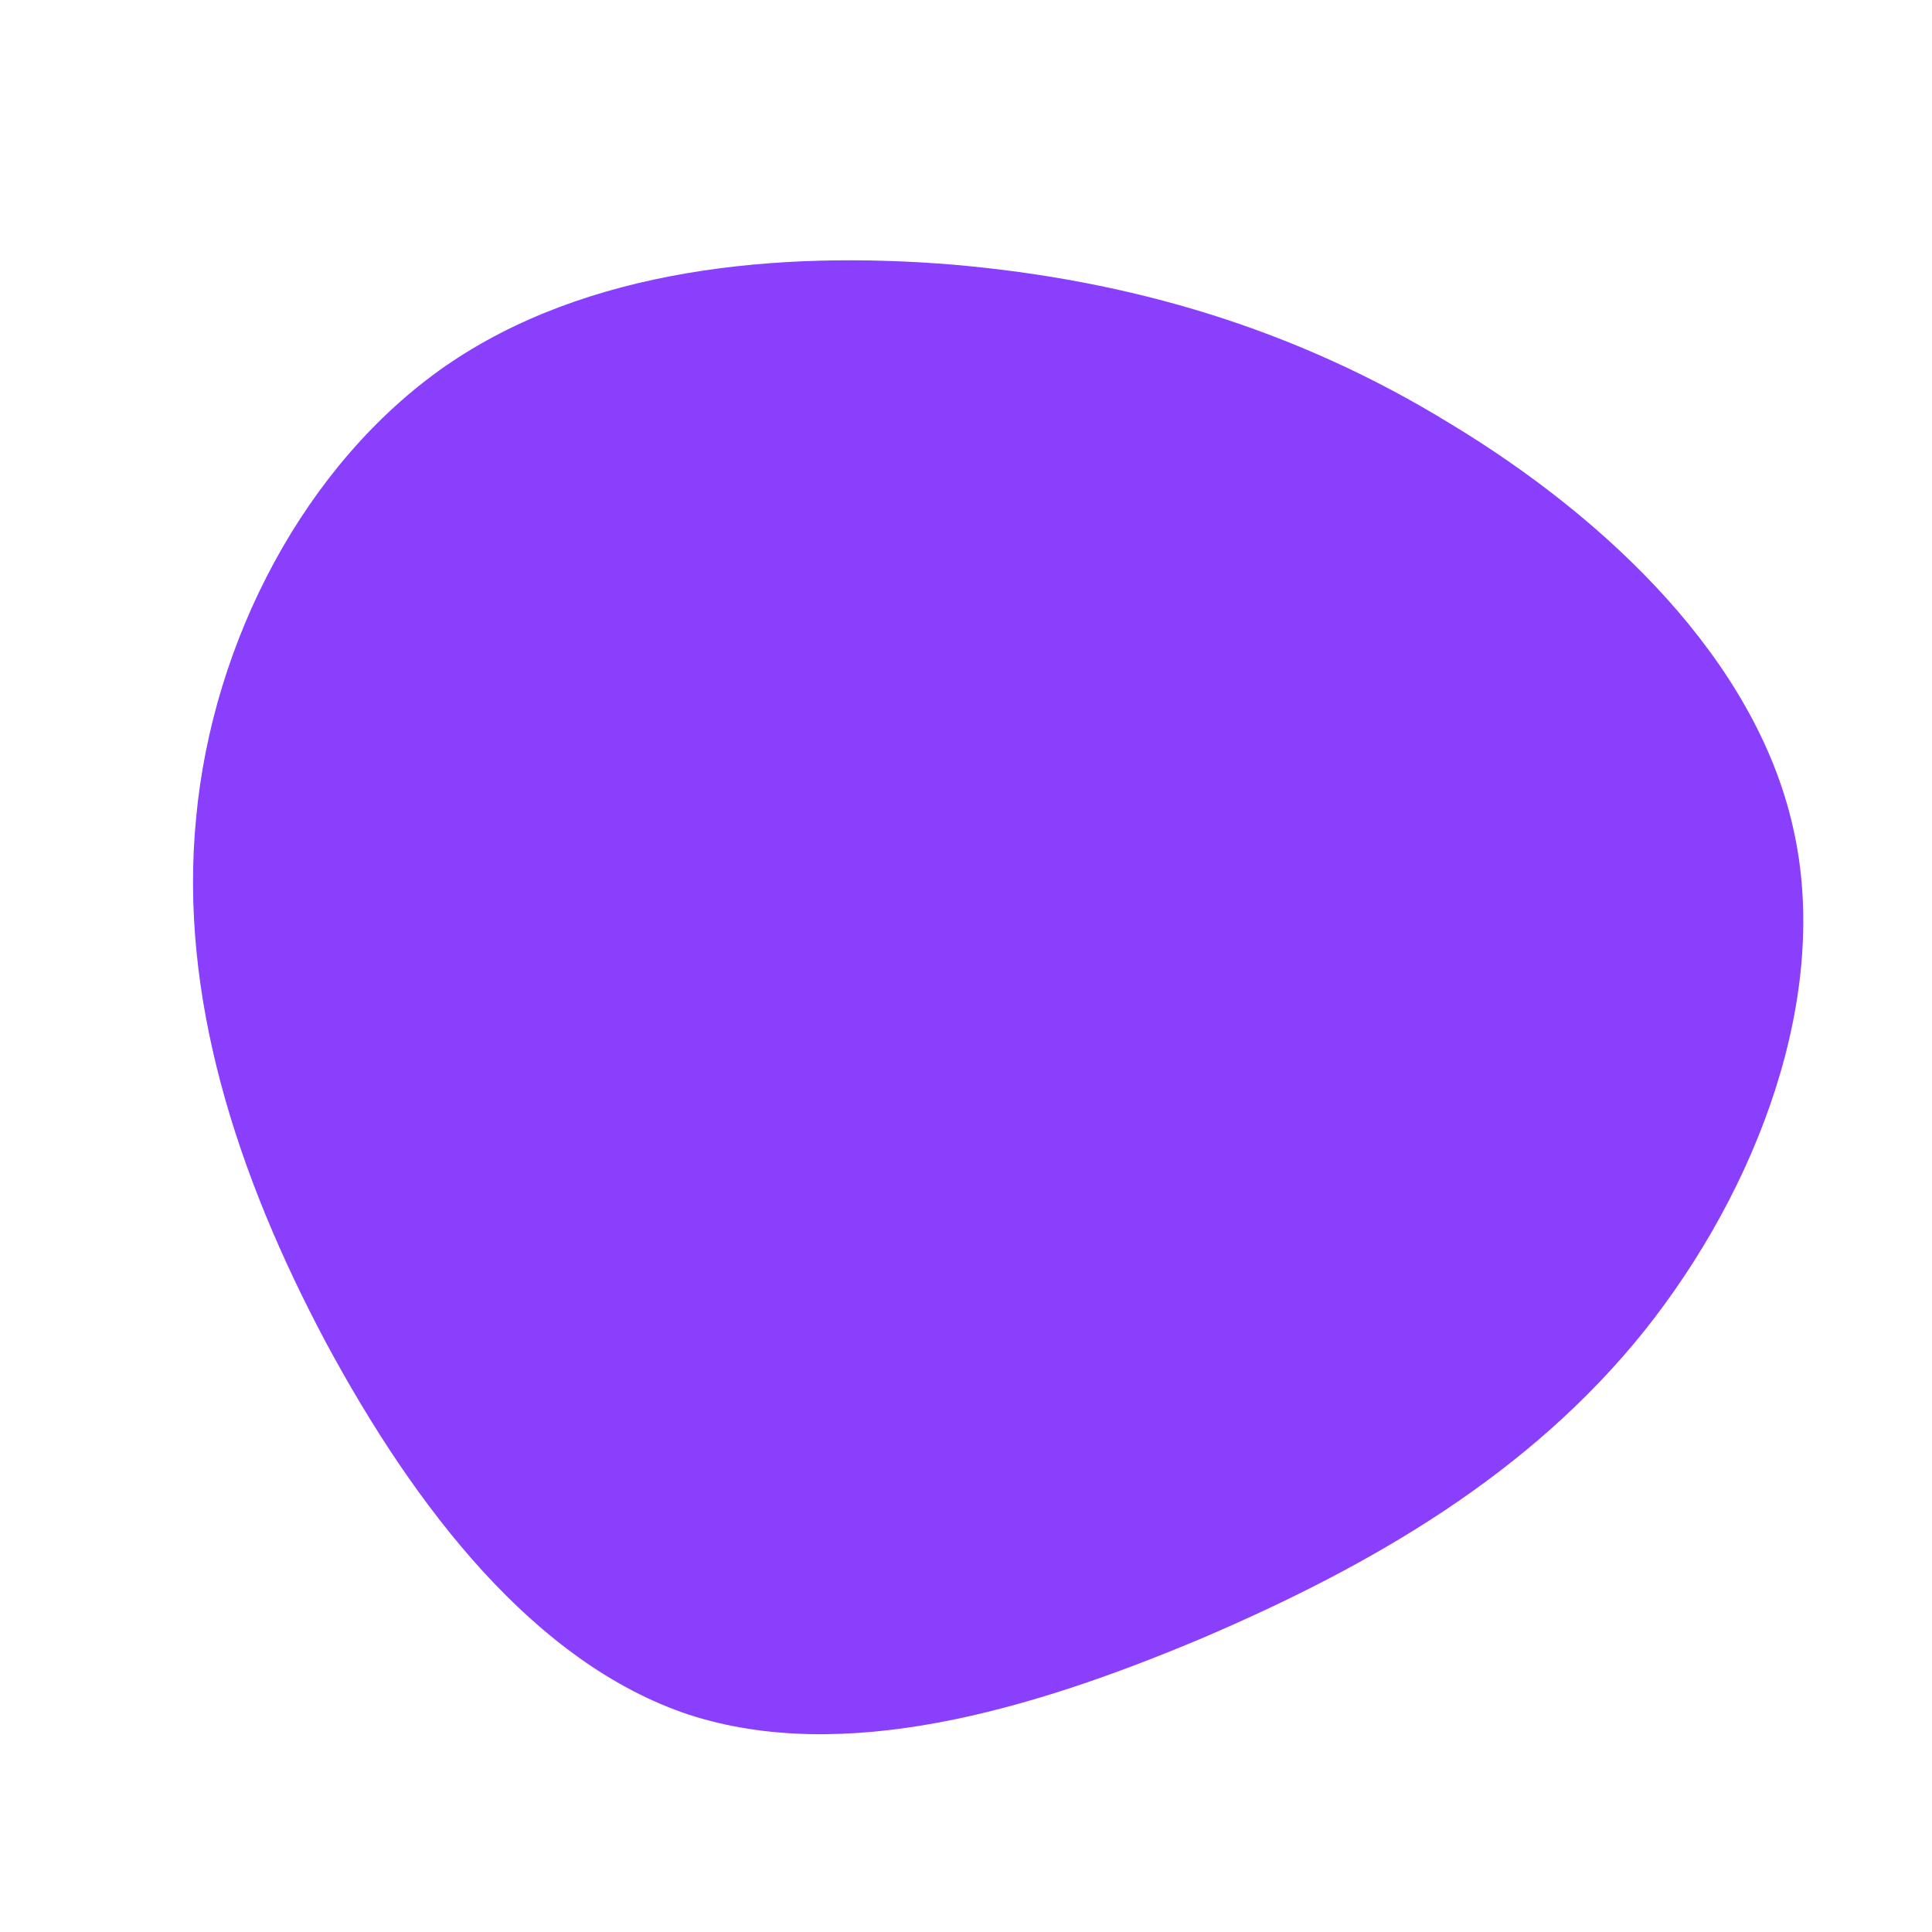 <?xml version="1.0" standalone="no"?>
<svg viewBox="0 0 200 200" xmlns="http://www.w3.org/2000/svg">
  <path fill="#8A3FFC" d="M50.2,-56.1C66.4,-46.3,81.7,-31.7,85.6,-14.4C89.6,2.9,82,23,70.2,37.8C58.4,52.5,42.2,62,24.4,69.6C6.6,77.1,-12.7,82.7,-28.7,77.5C-44.6,72.2,-57,56.2,-66.3,38.9C-75.5,21.6,-81.5,3.1,-79.7,-15.3C-78,-33.7,-68.4,-52,-53.9,-62.1C-39.3,-72.2,-19.6,-74.1,-1.3,-72.6C17,-71,34.1,-66,50.2,-56.1Z" transform="translate(100 100)" />
</svg>
